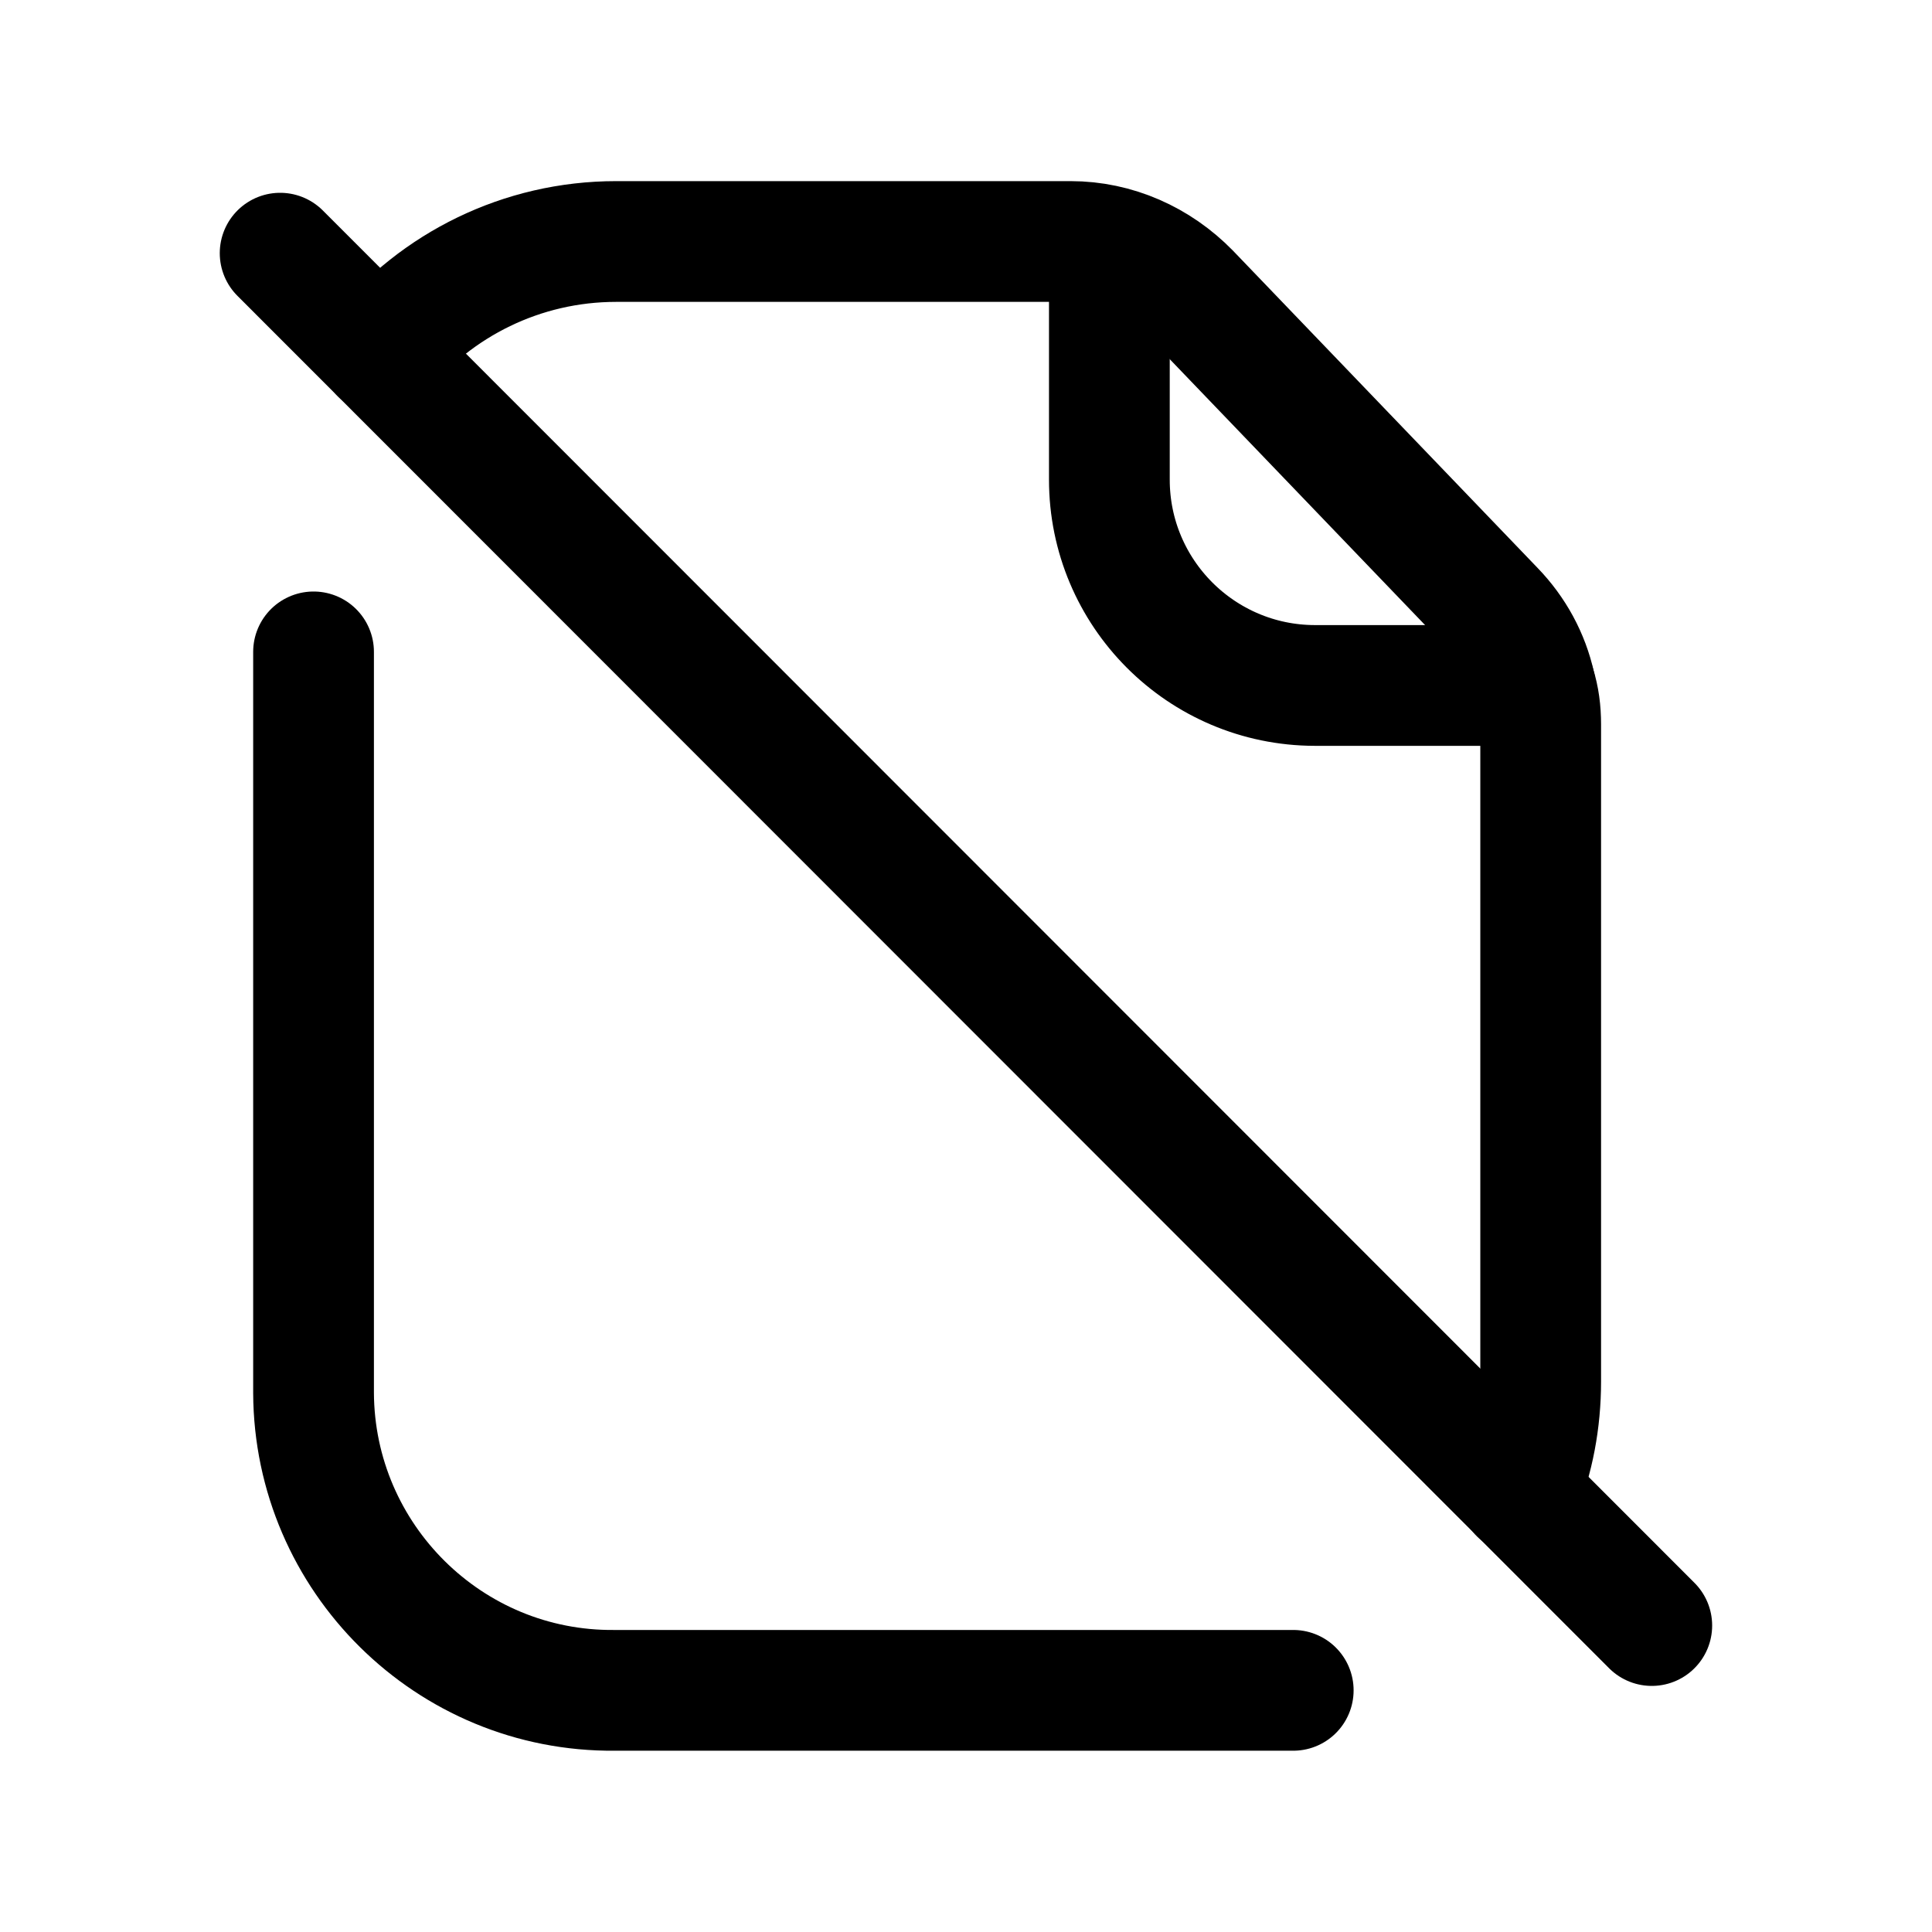 <svg width="24" height="24" viewBox="0 0 24 24" fill="none" xmlns="http://www.w3.org/2000/svg">
<path d="M18.874 18.551C19.05 18.12 19.139 17.649 19.139 17.159V8.997C19.139 8.83 19.119 8.673 19.07 8.517C18.992 8.163 18.816 7.84 18.561 7.576L14.778 3.636C14.386 3.235 13.858 3 13.299 3H7.655C6.479 3 5.42 3.539 4.725 4.391" stroke="black" stroke-width="1.5" stroke-linecap="round" stroke-linejoin="round"/>
<path d="M13.781 3.066V5.957C13.78 7.367 14.922 8.512 16.332 8.515H19.069" stroke="black" stroke-width="1.5" stroke-linecap="round" stroke-linejoin="round"/>
<path d="M3.48 3.145L20.519 20.193" stroke="black" stroke-width="1.5" stroke-linecap="round" stroke-linejoin="round"/>
<path d="M16.065 20.998H7.637C5.58 21.018 3.904 19.352 3.895 17.304V8.098" stroke="black" stroke-width="1.5" stroke-linecap="round" stroke-linejoin="round"/>
</svg>